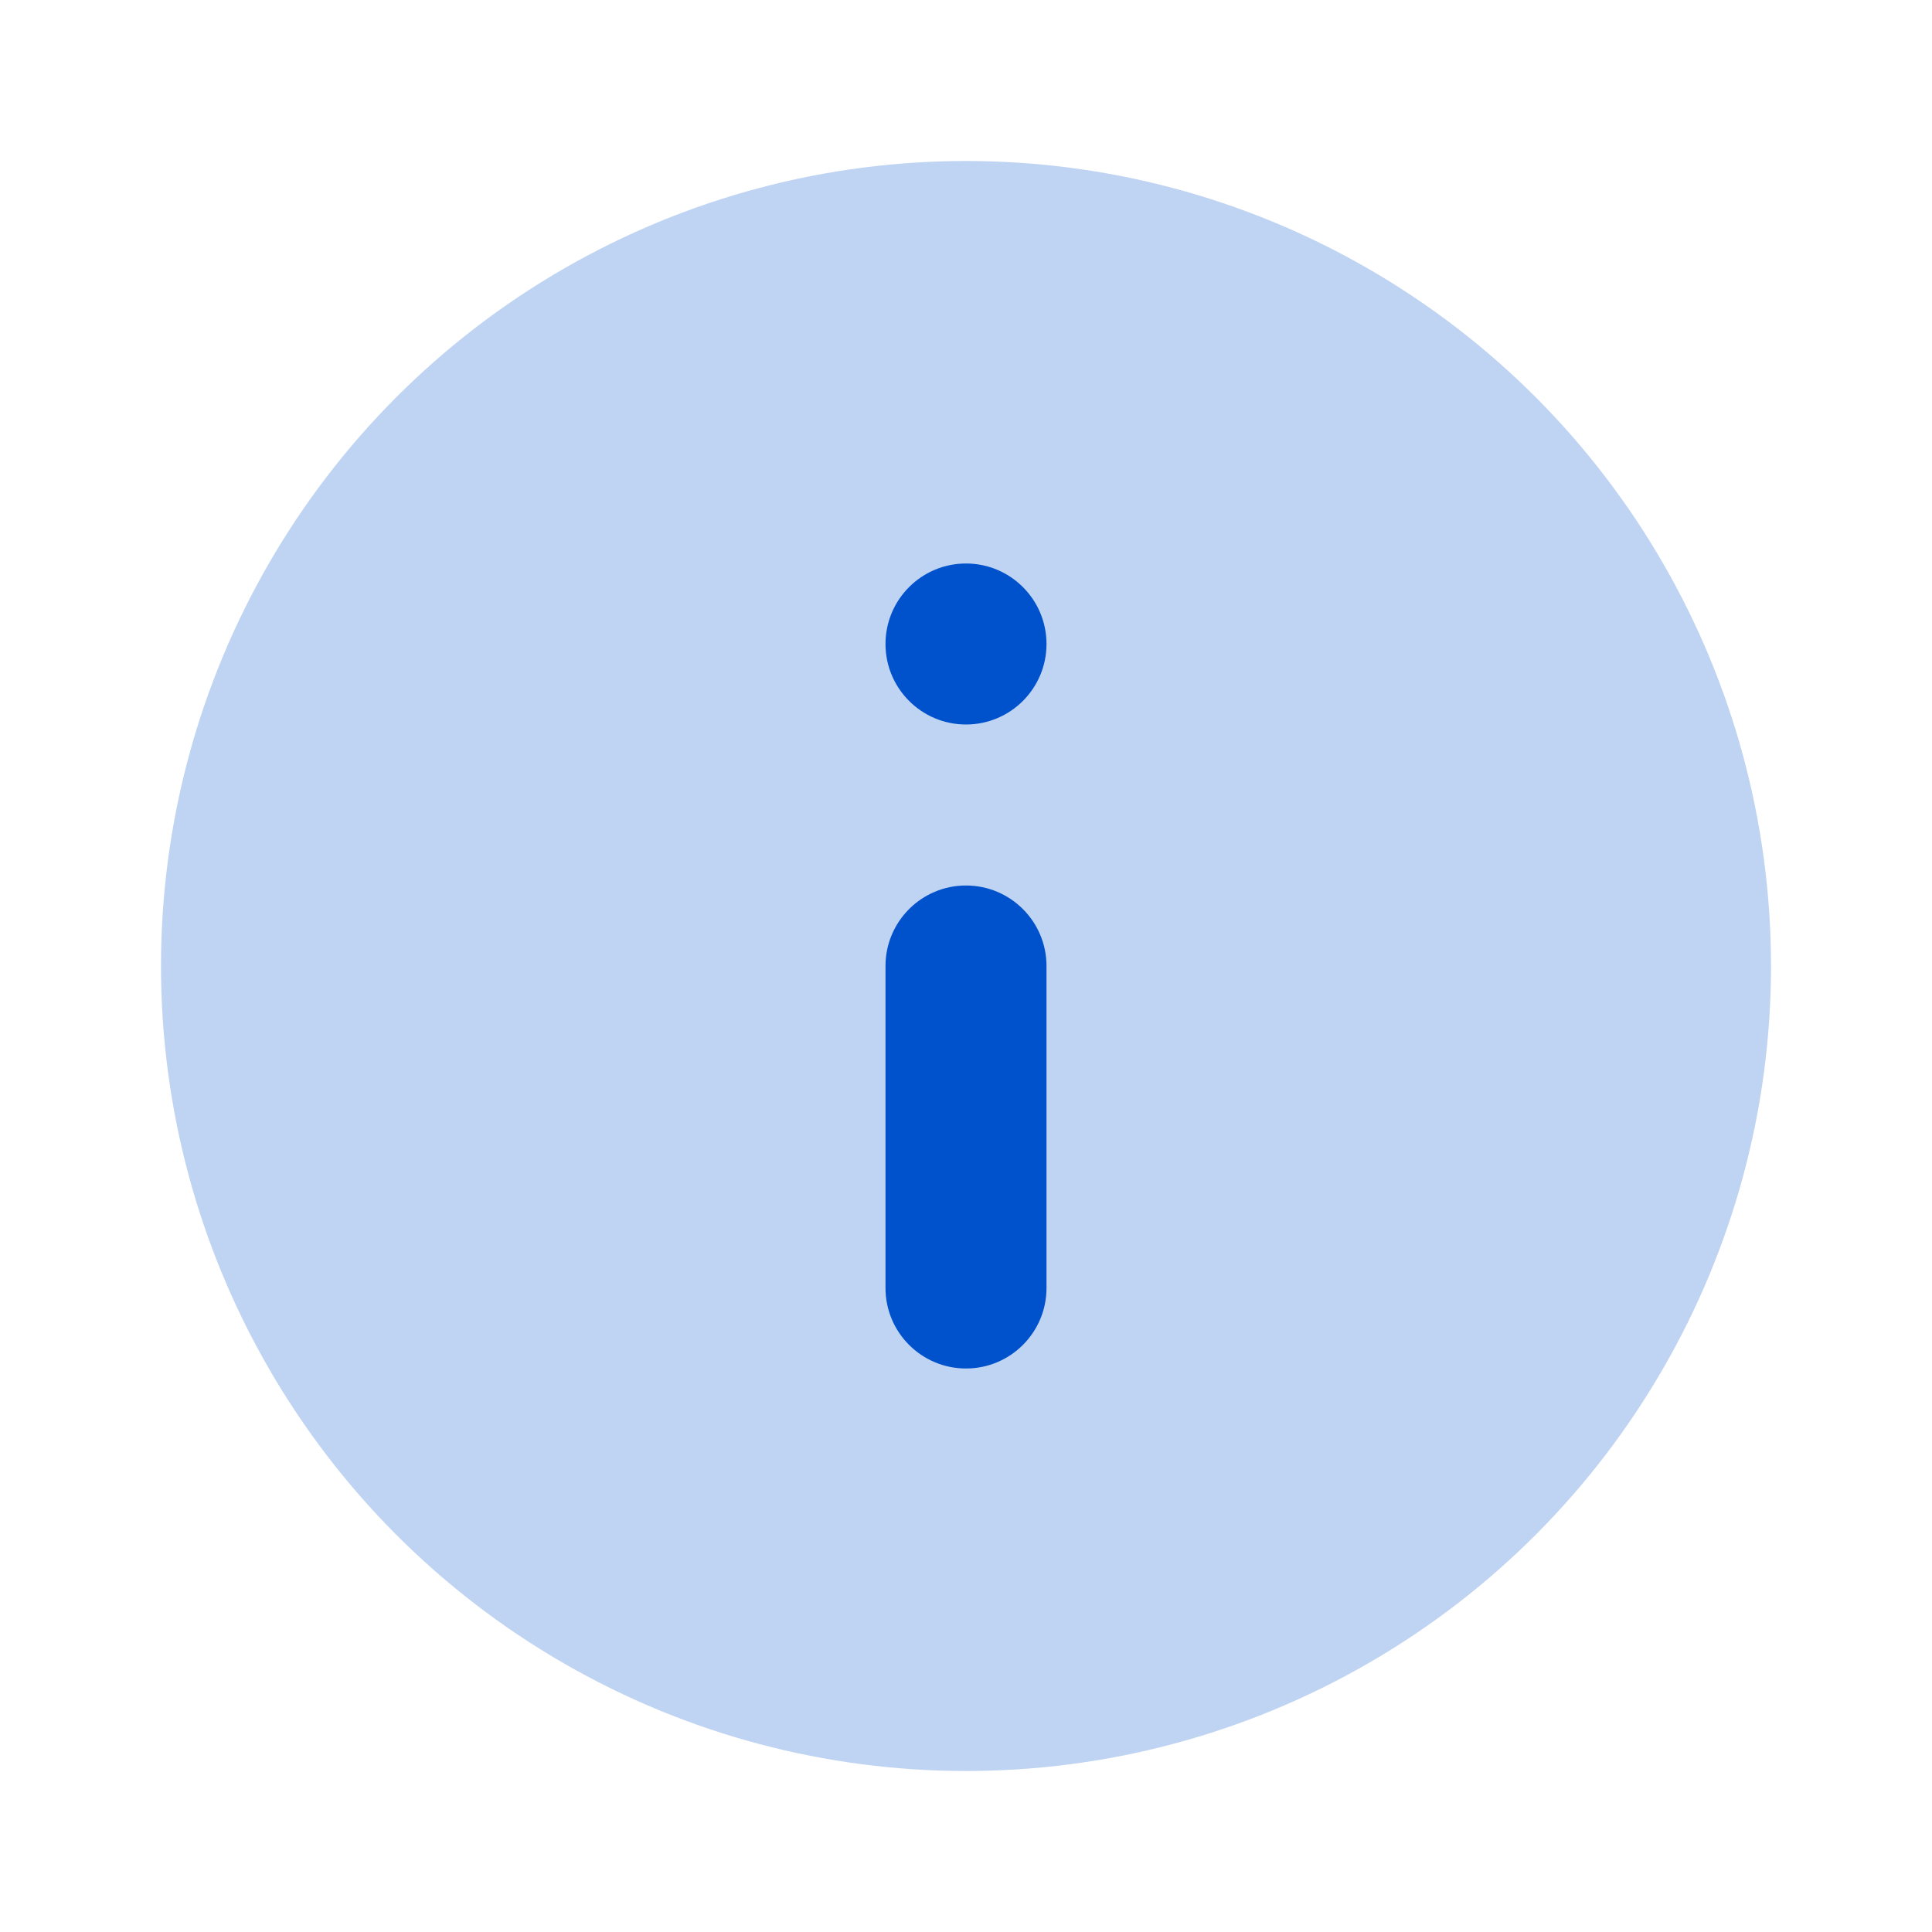 <svg width="24" height="24" viewBox="0 0 24 24" fill="none" xmlns="http://www.w3.org/2000/svg">
<circle opacity="0.25" cx="12" cy="12" r="10" fill="#0052CC"/>
<path fill-rule="evenodd" clip-rule="evenodd" d="M12 7C11.448 7 11 7.448 11 8C11 8.552 11.448 9 12 9C12.552 9 13 8.552 13 8C13 7.448 12.552 7 12 7ZM12 11C11.448 11 11 11.448 11 12V16C11 16.552 11.448 17 12 17C12.552 17 13 16.552 13 16V12C13 11.448 12.552 11 12 11Z" fill="#0052CC"/>
</svg>
